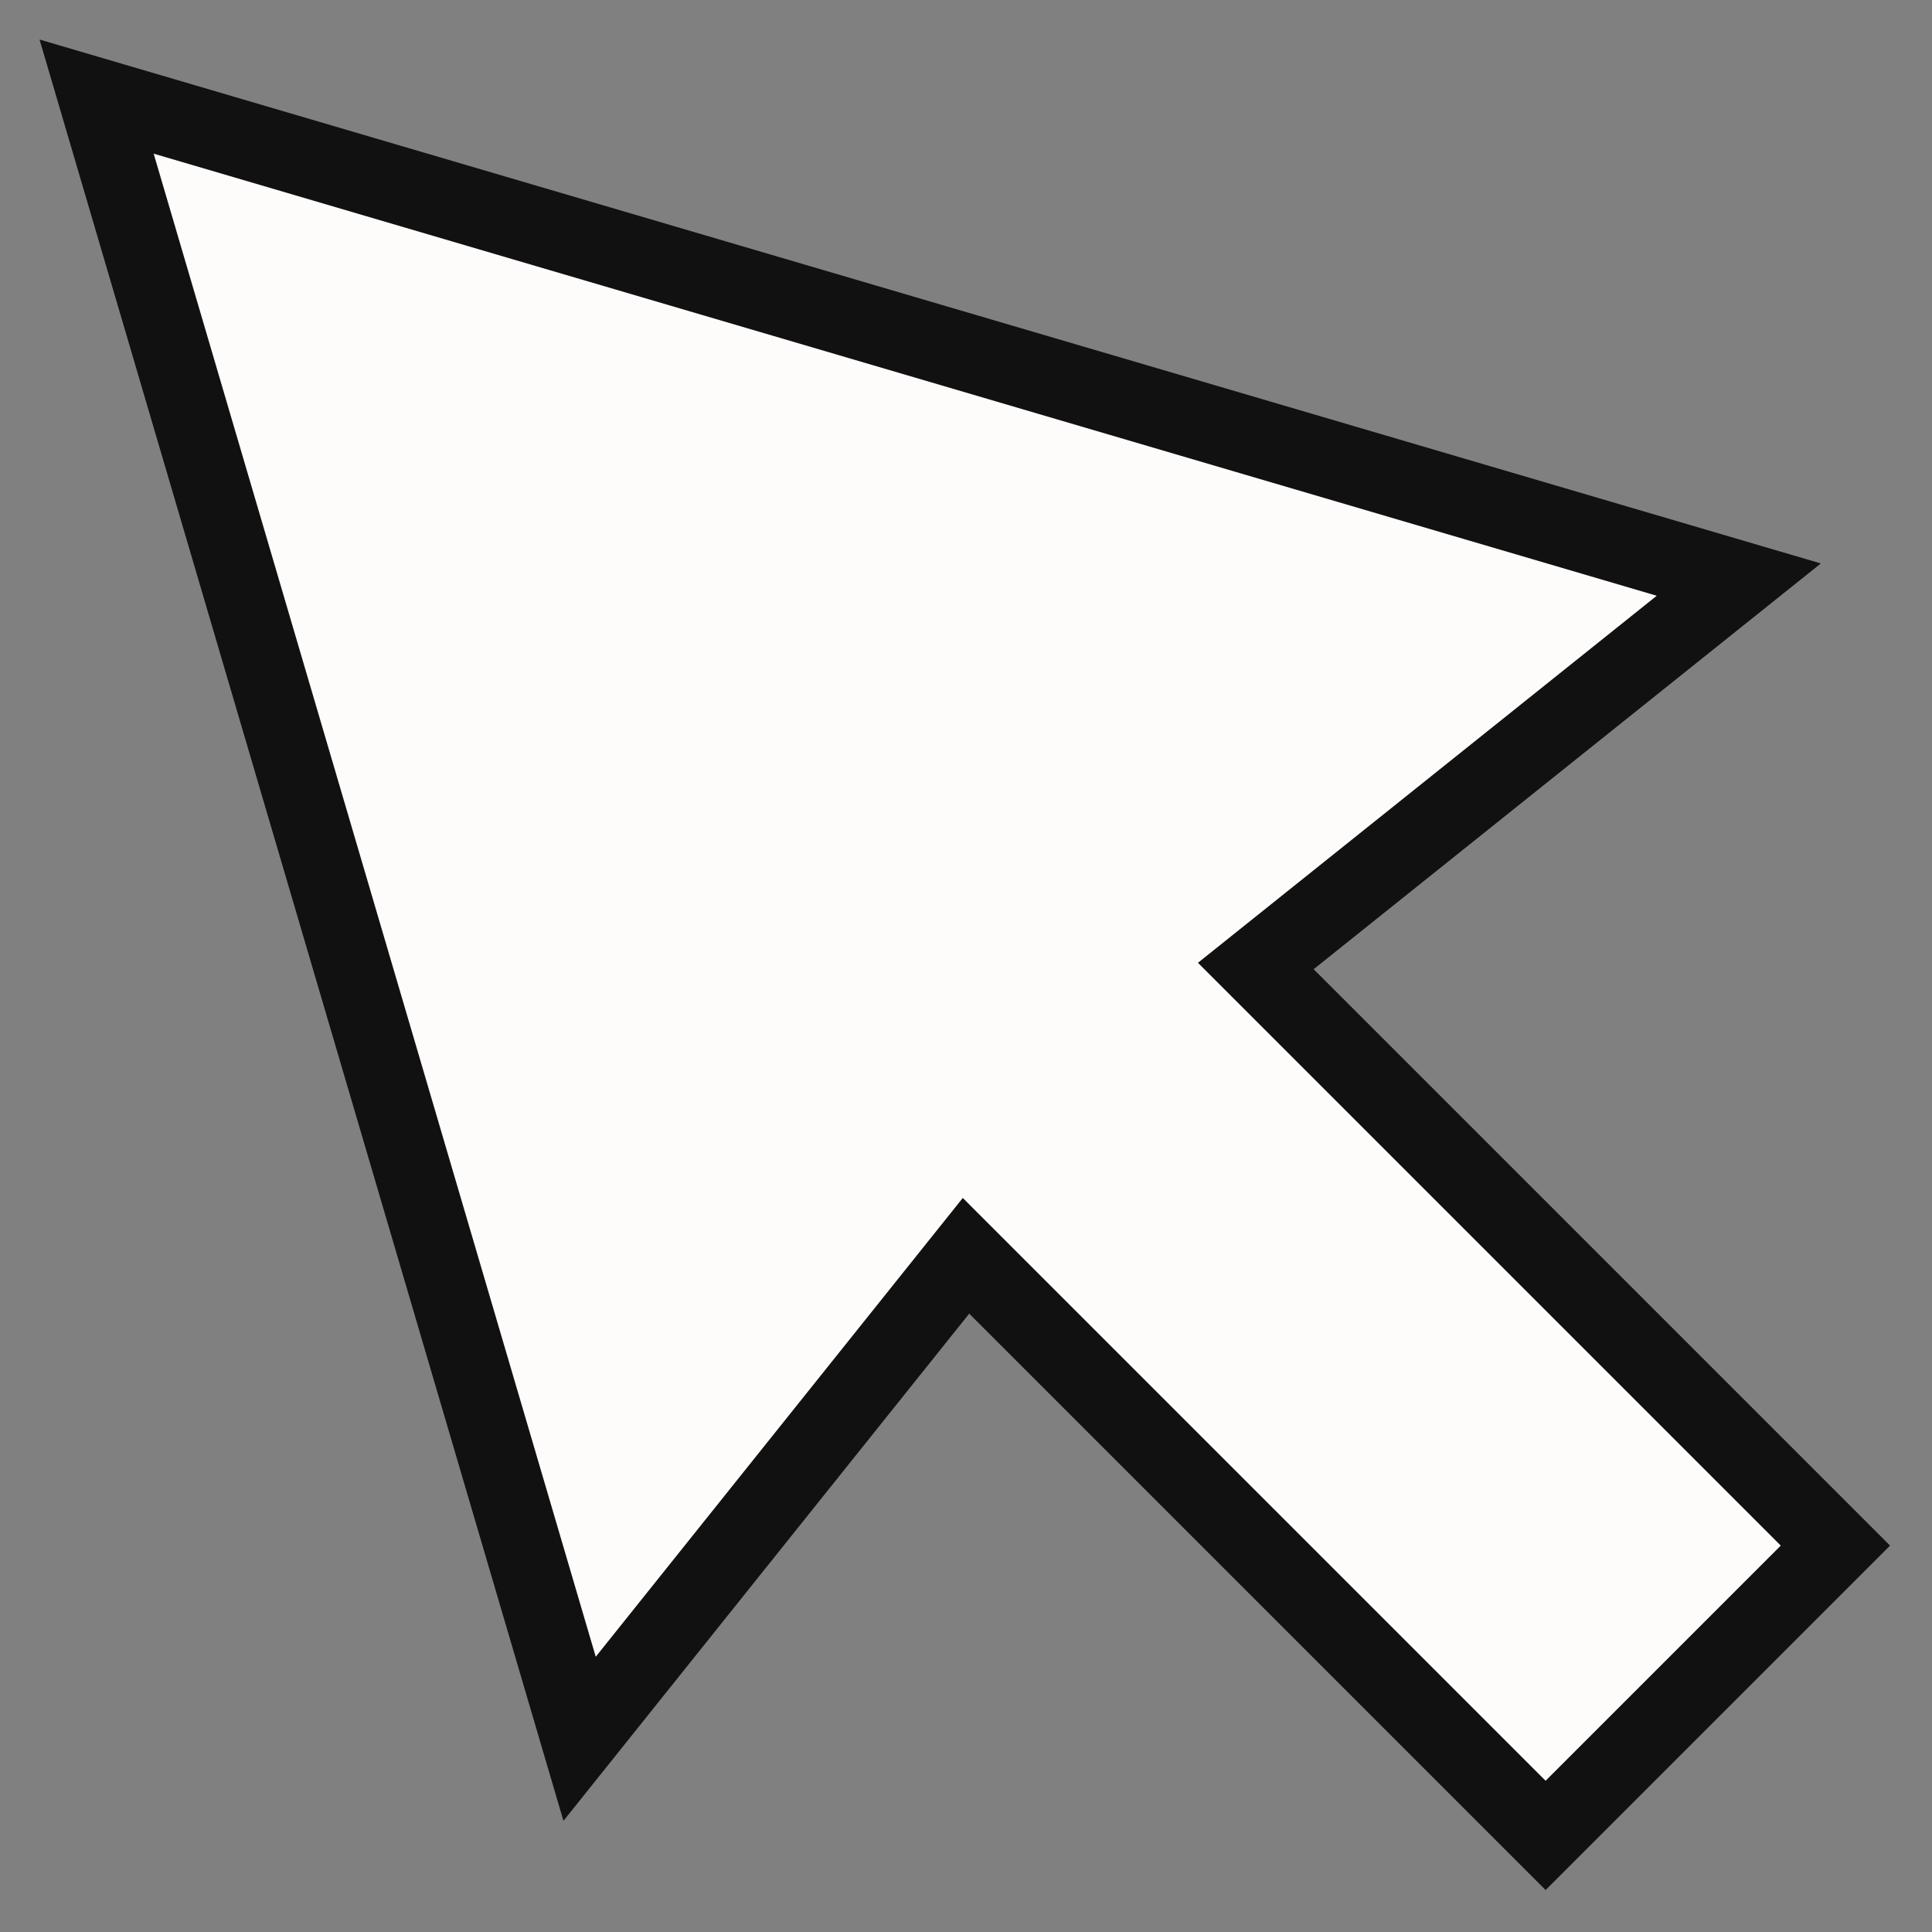 <svg width='25px' height='25px' viewBox='0 0 100 100' xmlns='http://www.w3.org/2000/svg' fill='#000000'><rect x="0" y="0" width="100" height="100" fill="#808080" stroke="none"/><g id='SVGRepo_bgCarrier' stroke-width='0'></g><g id='SVGRepo_tracerCarrier' stroke-linecap='round' stroke-linejoin='round'></g><g id='SVGRepo_iconCarrier'><path style='stroke:#111;stroke-width:4;fill:#fefbfb;' d='M 5,5 90,30 65,50 95,80 80,95 50,65 30,90 z'></path></g></svg>